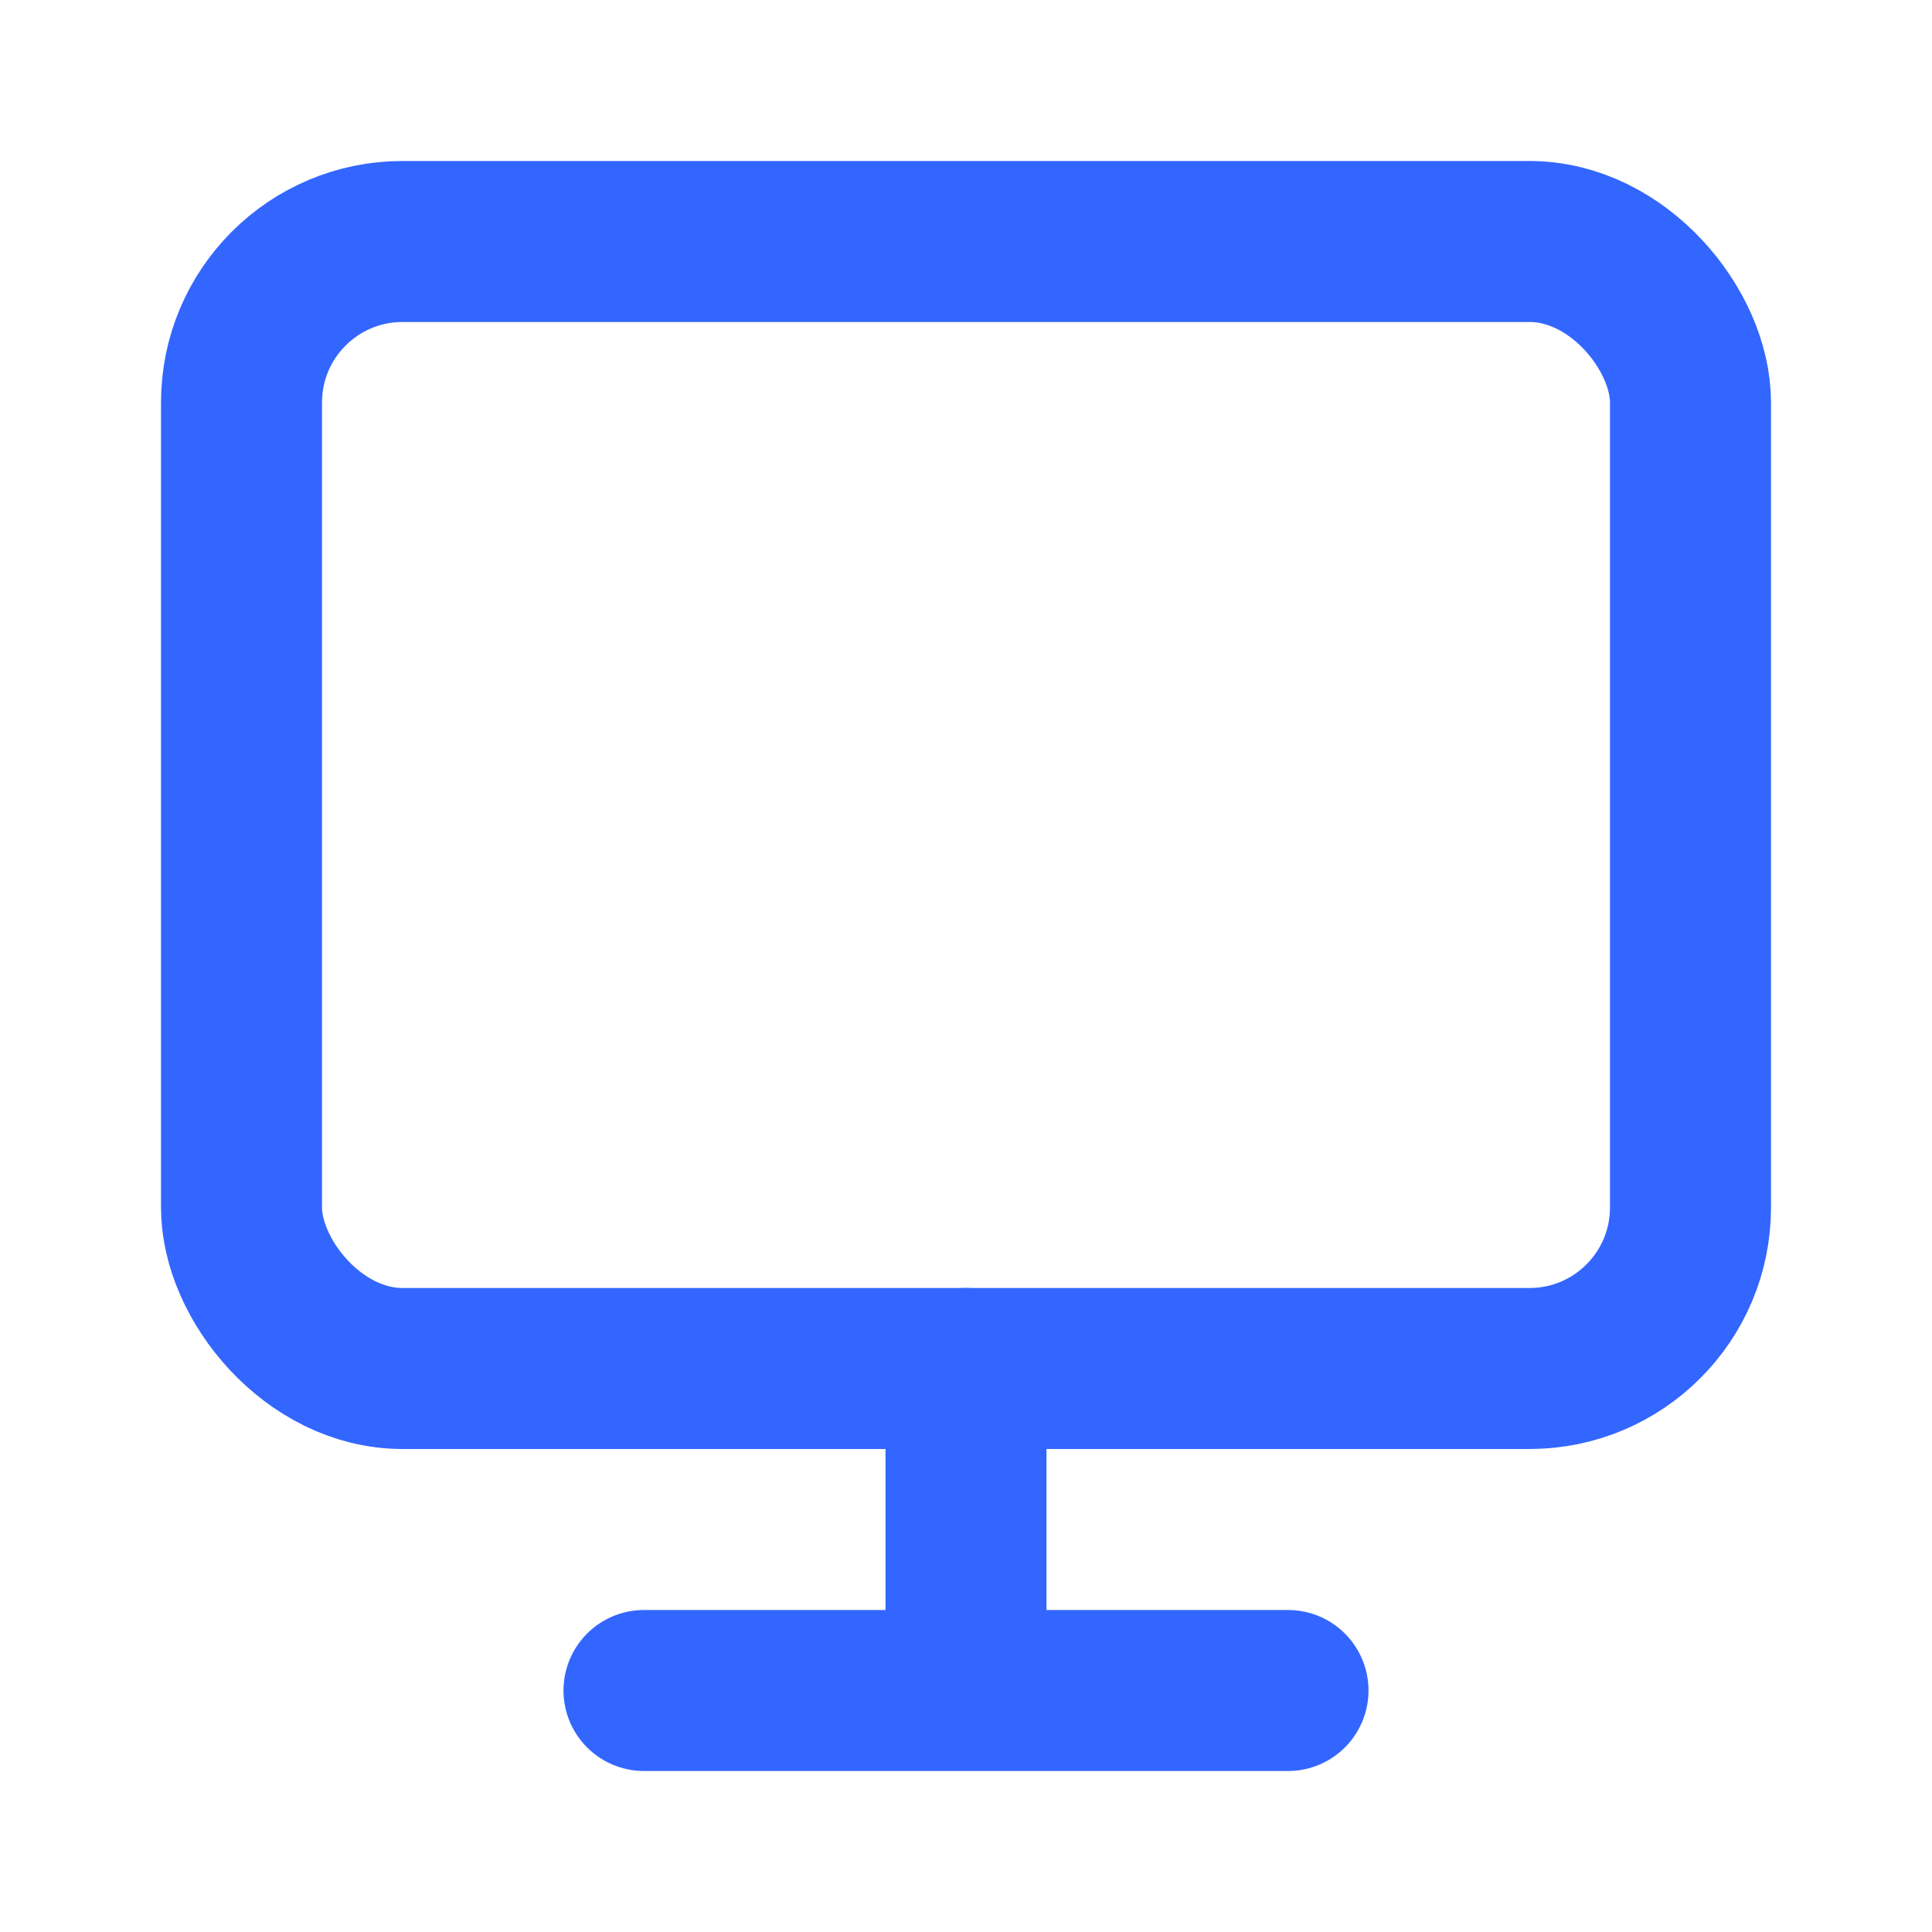 <svg width="24" height="24" viewBox="0 0 24 24" fill="none" xmlns="http://www.w3.org/2000/svg" stroke="#3366FF" stroke-width="2" stroke-linecap="round" stroke-linejoin="round">
  <rect x="3" y="3" width="18" height="14" rx="2" ry="2" />
  <path d="M8 21H16M12 17V21" />
</svg>
